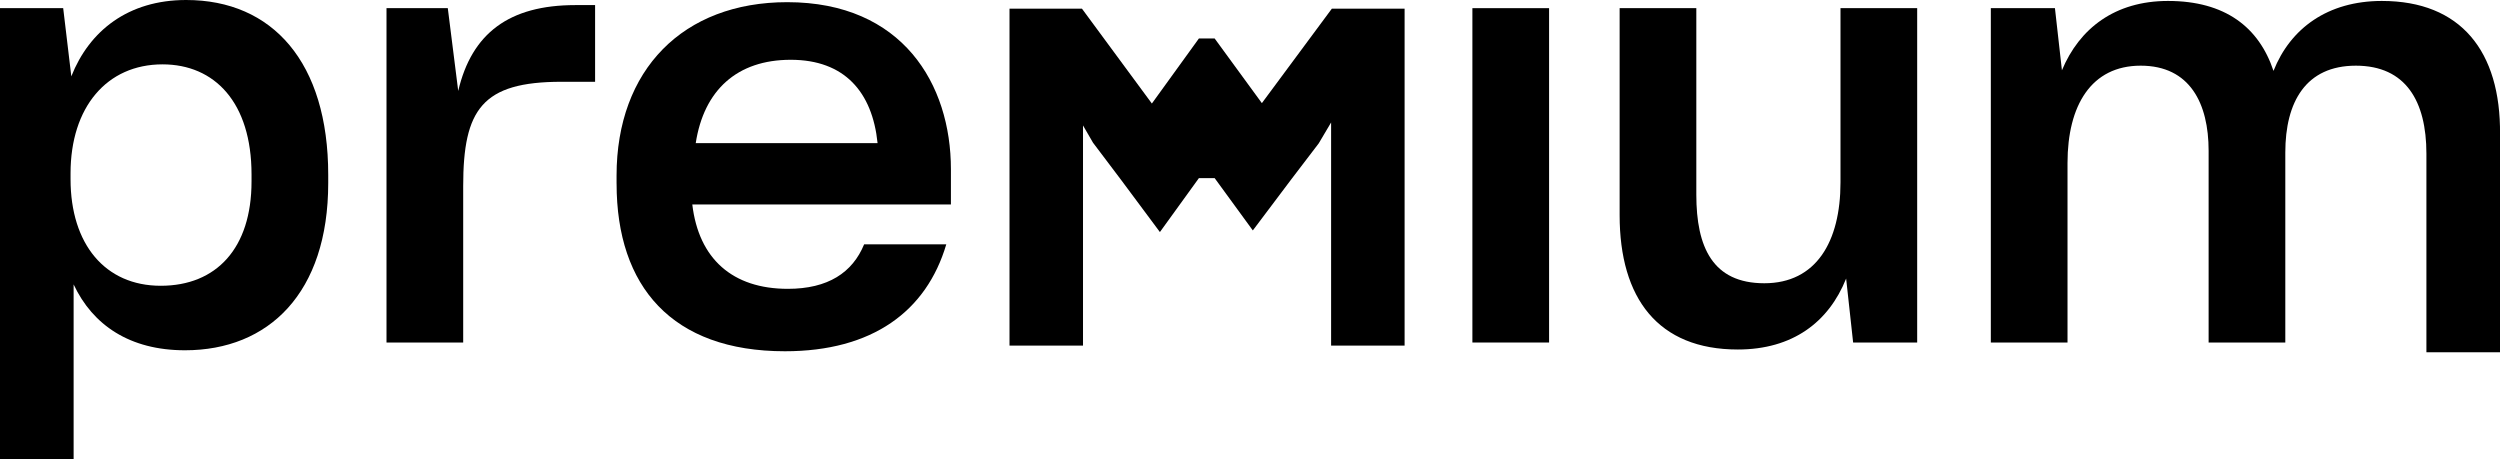 <svg id="logo" xmlns="http://www.w3.org/2000/svg" viewBox="0 0 815 149.66">
  <g fill="currentColor">
    <path d="M0,2.66h20.6l2.65,22.23C29.1,10.07,41.77,0,60.68,0c28.17,0,46.32,20.33,46.32,57v2.66c0,35.91-19.47,54.53-46.7,54.53-17.96,0-30.06-8.17-36.3-21.47v56.94H0V2.66ZM82,59.17v-2.29c0-23.49-12.03-35.9-29.02-35.9-18.14,0-29.98,13.94-29.98,35.52v1.91c0,21.19,11.27,34.75,29.4,34.75s29.6-12.22,29.6-33.99Z"/>
    <path d="M126,2.66h19.98l3.4,26.99c4.4-18.8,16.6-27.99,38.19-27.99h6.43v25h-10.94c-25.92,0-32.06,9.02-32.06,34.02v50.98h-25V2.66Z"/>
    <path d="M201,59.88v-2.64c0-34.48,21.65-56.53,55.64-56.53,37.6,0,53.36,26.76,53.36,54.45v11.49h-84.31c2.09,17.71,13.1,27.51,31.14,27.51,13.1,0,21.08-5.28,24.88-14.51h26.78c-6.46,21.86-24.12,34.86-52.6,34.86-36.84,0-54.88-21.1-54.88-54.64ZM226.81,46.66h59.28c-1.71-16.72-10.83-27.17-28.31-27.17s-28.31,9.88-30.97,27.17Z"/>
    <path d="M480,2.66h25v109h-25V2.66Z"/>
    <path d="M528,70.15V2.66h25v60.8c0,17.1,5.31,28.88,22.17,28.88s24.83-13.49,24.83-32.87V2.66h25v109h-20.88l-2.28-20.85c-5.69,14.22-17.46,23.13-35.31,23.13-26.01,0-38.53-16.68-38.53-43.79Z"/>
    <path d="M776.5.31c-17.67,0-29.83,8.93-35.34,22.8-4.75-14.25-15.77-22.8-34.39-22.8-17.29,0-28.88,8.93-34.58,22.61l-2.28-20.26h-20.9v109h25v-58.52c0-18.81,7.76-31.73,23.85-31.73s22.15,12.35,22.15,27.74v62.51h25v-61.94c0-16.53,6.71-28.31,23-28.31s23,11.59,23,28.69v64.73h24V43.82c.26-27.17-12.85-43.51-38.5-43.51Z"/>
    <polygon points="457.9 2.83 457.9 112.66 433.94 112.66 433.94 39.92 429.91 46.73 420.9 58.54 408.42 75.12 395.98 58.07 390.84 58.07 378.13 75.65 365.51 58.69 356.32 46.52 353.06 40.89 353.06 112.66 329.1 112.66 329.1 2.83 352.72 2.83 375.51 33.75 390.84 12.55 395.98 12.55 411.37 33.62 434.18 2.83 457.9 2.83"/>
  </g>
</svg>